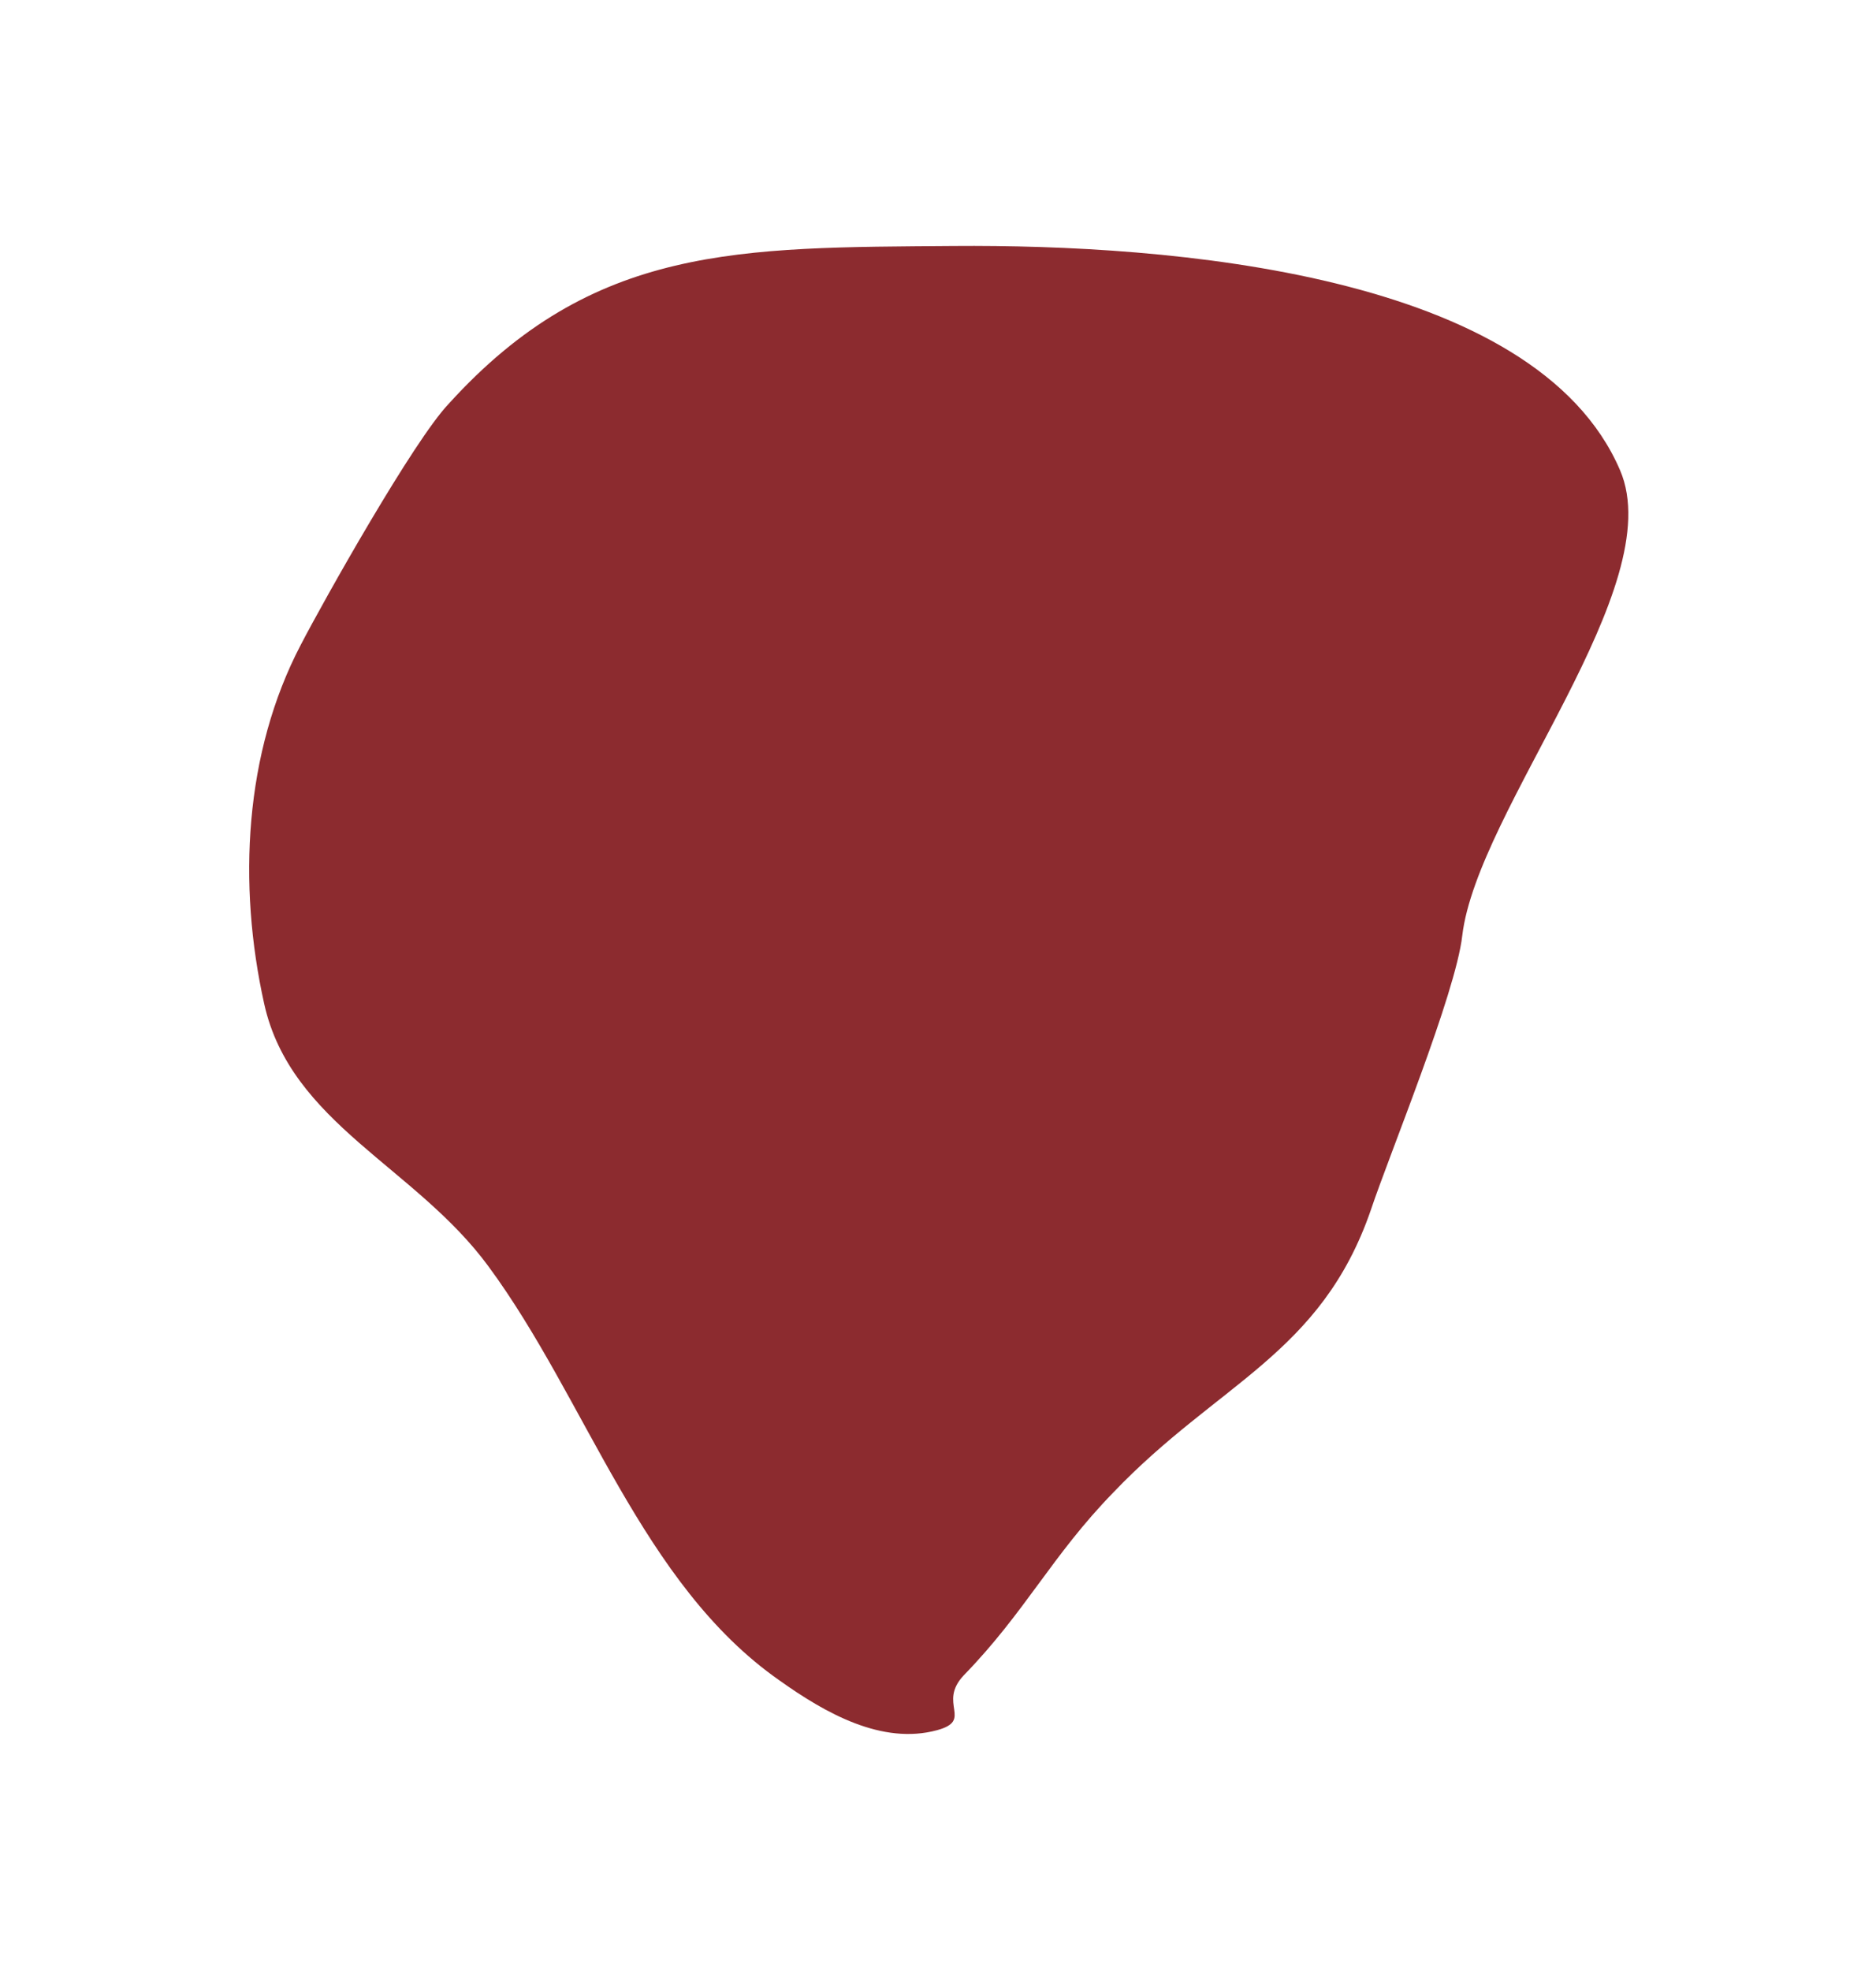 <?xml version="1.0" encoding="utf-8"?>
<!-- Generator: Adobe Illustrator 21.0.2, SVG Export Plug-In . SVG Version: 6.00 Build 0)  -->
<svg version="1.1" id="Calque_1" xmlns="http://www.w3.org/2000/svg" xmlns:xlink="http://www.w3.org/1999/xlink" x="0px" y="0px"
	 viewBox="0 0 112.9 118.6" style="enable-background:new 0 0 112.9 118.6;" xml:space="preserve">
<style type="text/css">
	.st0{fill:#8C2B2F;}
</style>
<path class="st0" d="M29.4,76.2c-4.4-6-11.9-8.6-13.5-15.8s-1.2-15.1,2.2-21.6c1.4-2.7,6.8-12.3,8.9-14.5c8.7-9.6,17.5-9.4,30.4-9.5
	s35,1.6,40.1,13.5c3,7-8.6,20.4-9.5,28c-0.4,3.5-4.4,13.2-5.5,16.5c-3,8.7-9.2,10.4-15.5,17c-3.7,3.8-5.3,7.2-9,11
	c-1.6,1.7,0.6,2.7-1.6,3.3c-3.3,0.9-6.7-1-9.5-3C38.6,95.3,35.3,84.2,29.4,76.2z"/>
</svg>
